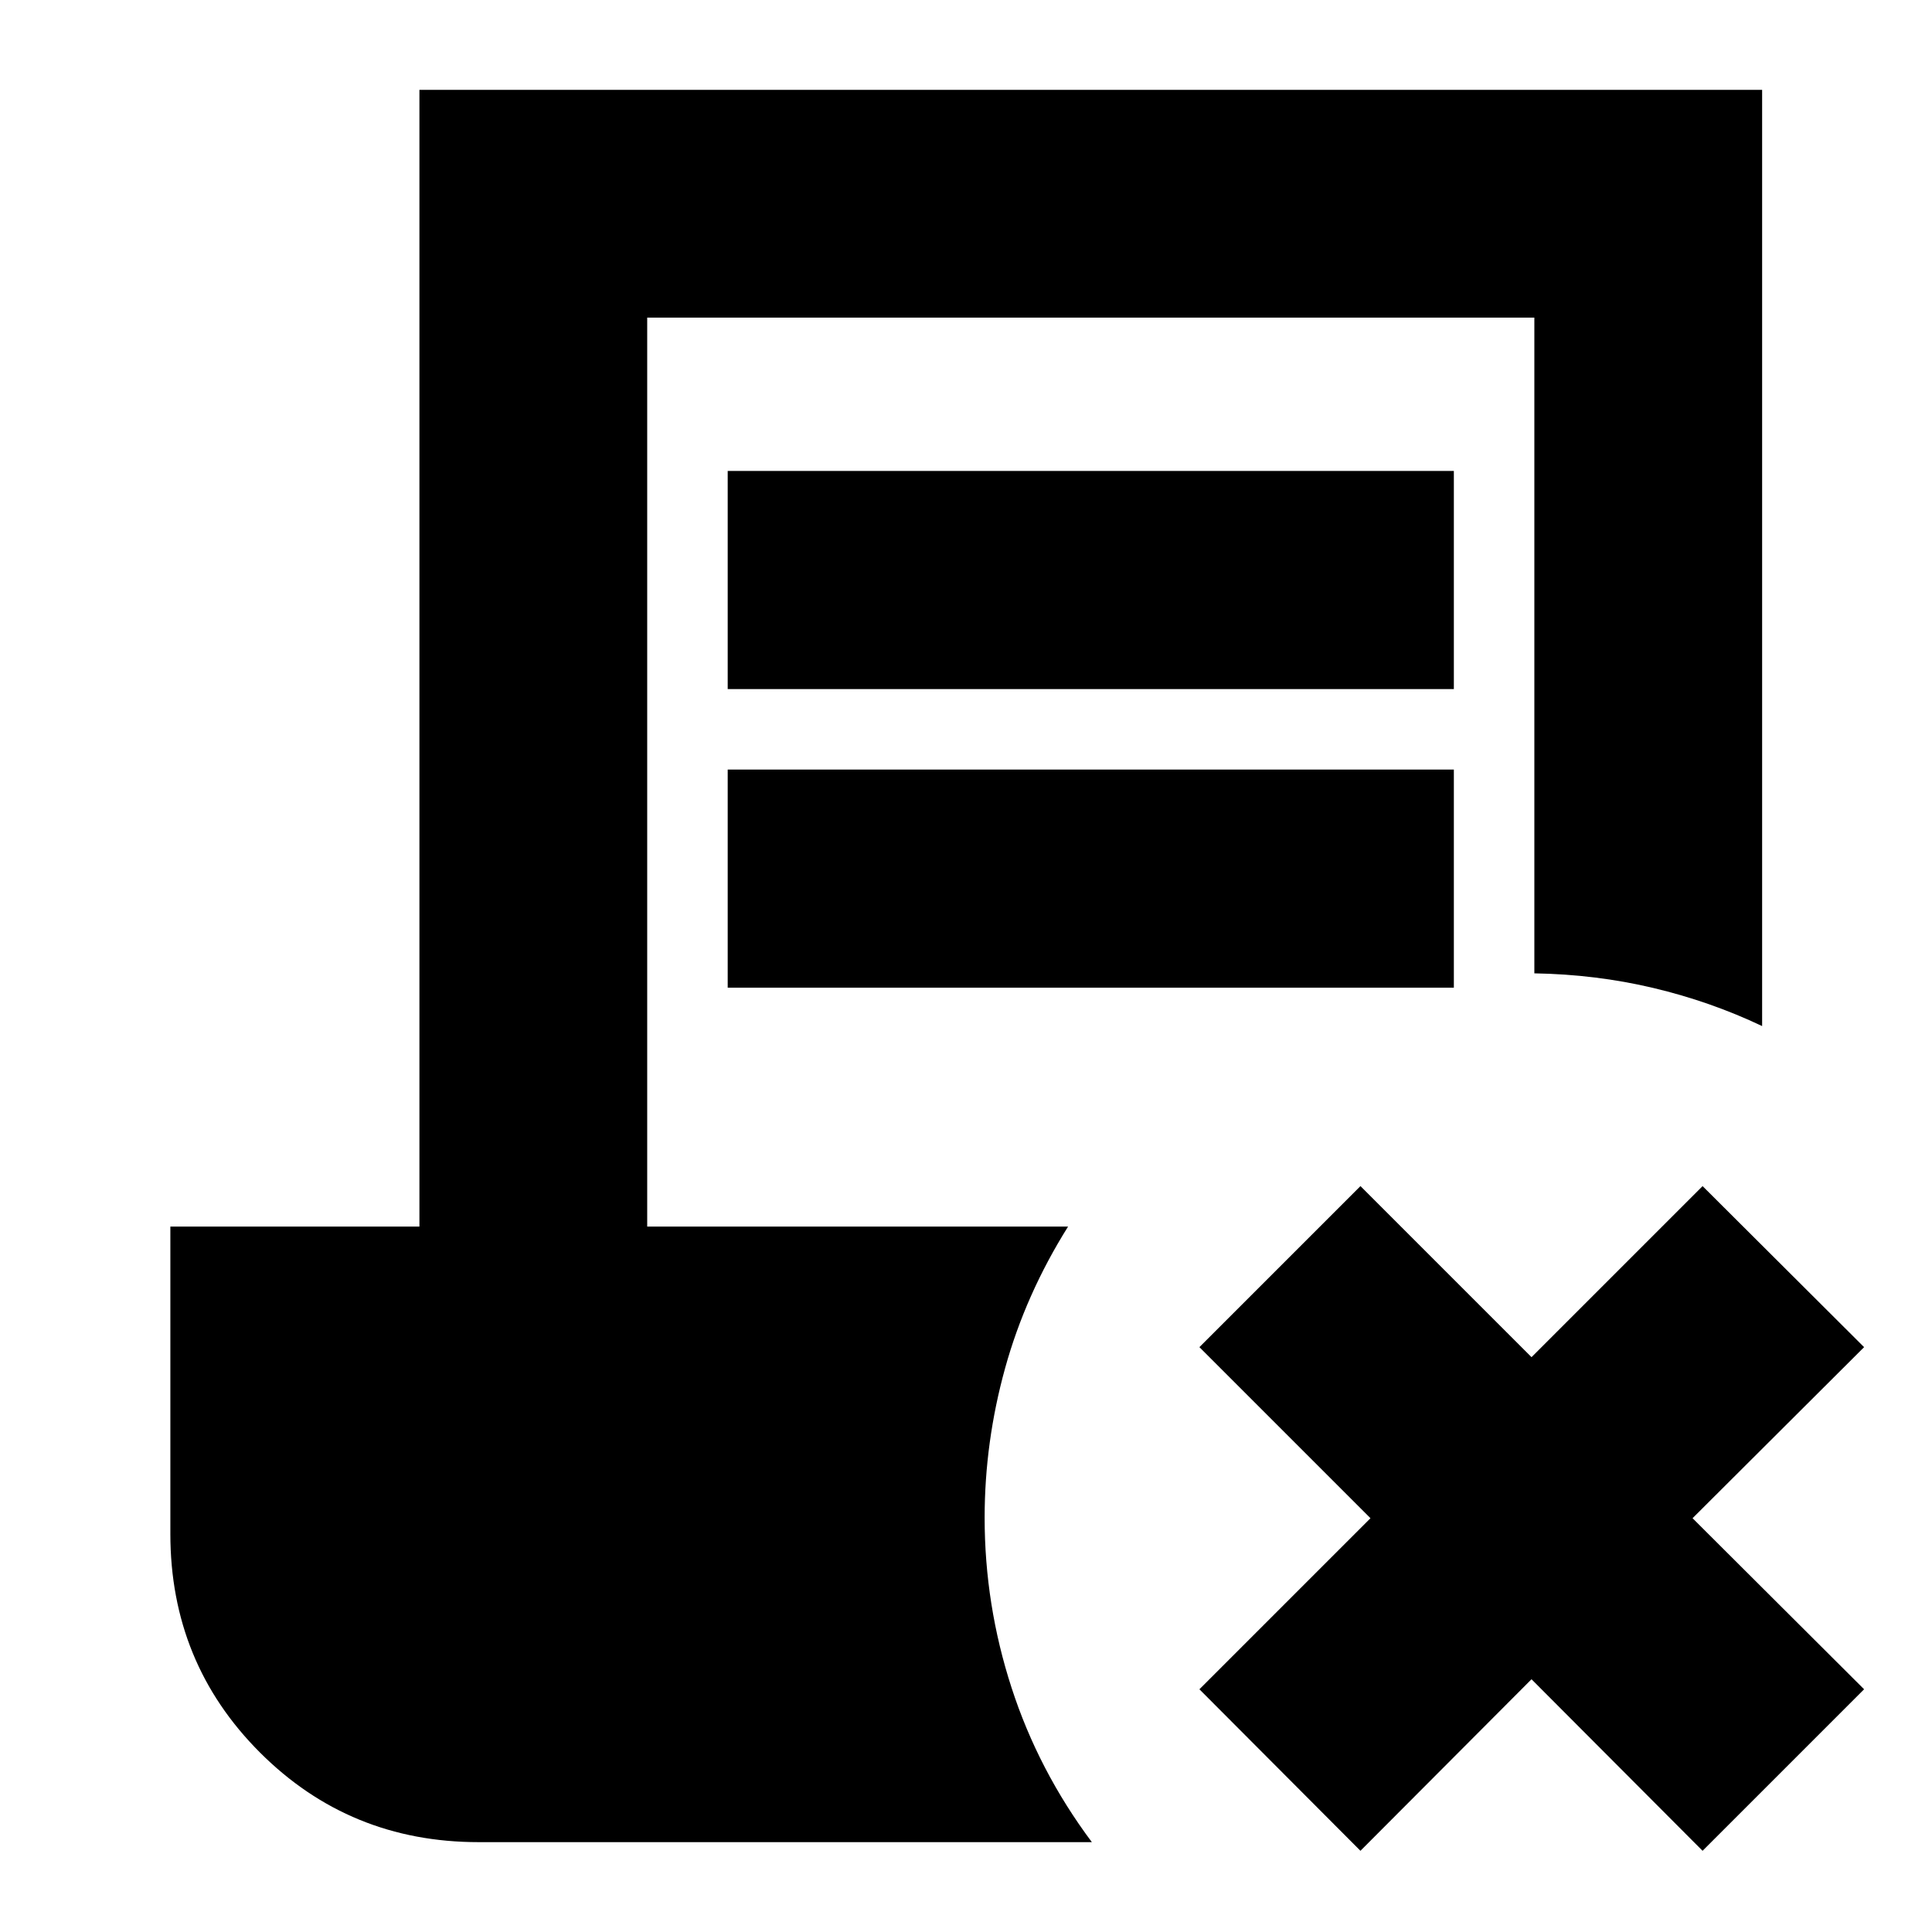 <svg xmlns="http://www.w3.org/2000/svg" height="24" viewBox="0 -960 960 960" width="24"><path d="m676-40.35-80.02-80.26 85-85-85-85L676-370.63l85 85 85-85 80.26 80.02-85.24 85 85.24 85L846-40.35l-85-85.24-85 85.24ZM361.59-617.61V-726h360.82v108.39H361.59Zm0 148.39v-108.39h360.82v108.39H361.59ZM237.83-44.65q-64.11 0-108.65-44.53-44.53-44.54-44.53-108.65v-152.69h123.76v-564.83h667.18v465.2q-25.68-12.2-54.09-18.94-28.41-6.74-59.09-7.26v-325.82H321.59v451.65h209.13q-21.11 33.63-31.29 70.36-10.17 36.73-10.17 74.31 0 43.24 13.38 84.48t39.9 76.72H237.83Z"/></svg>